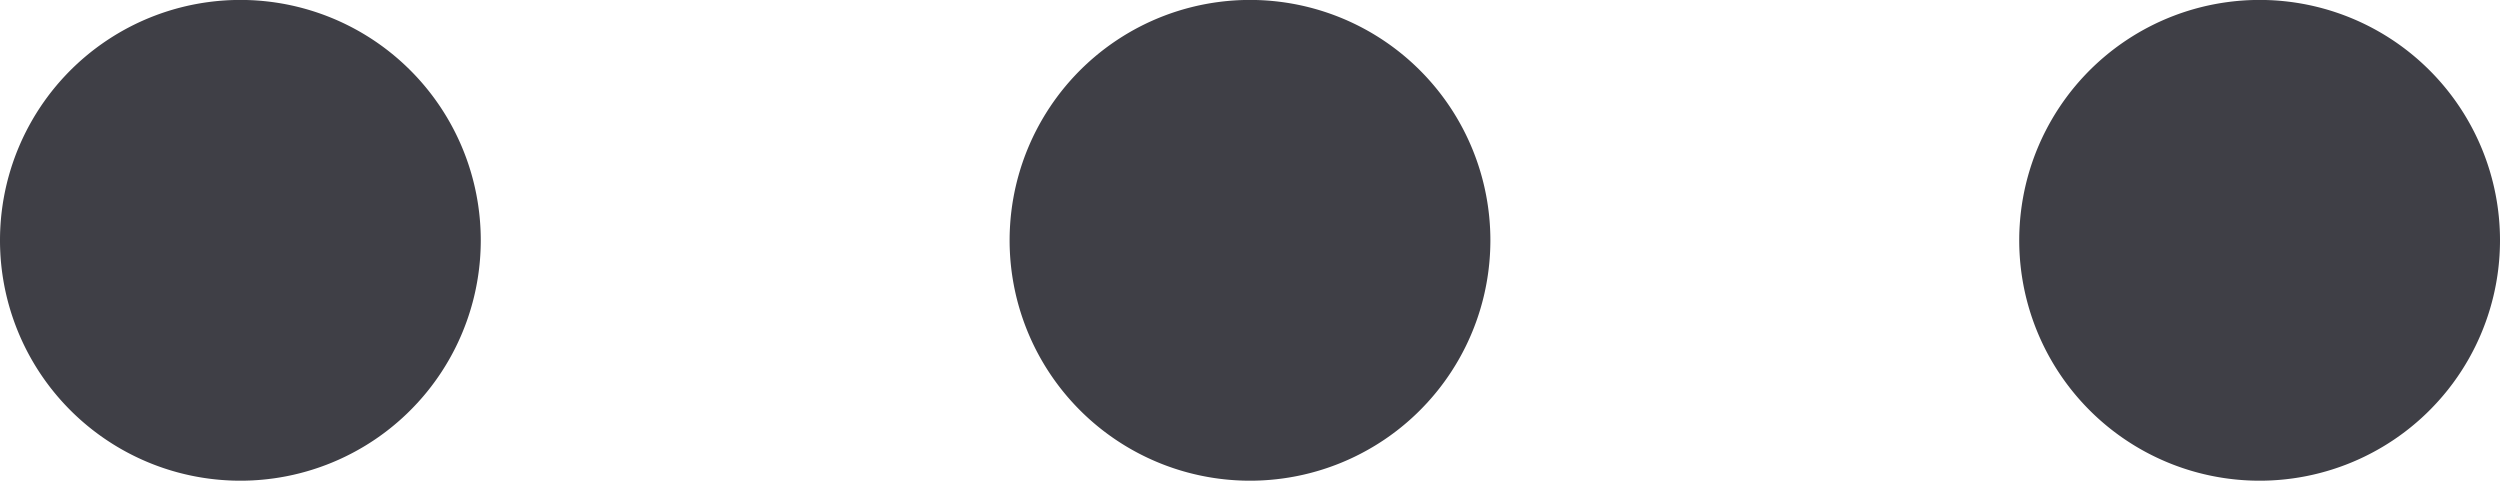 <svg xmlns="http://www.w3.org/2000/svg" width="26" height="5" viewBox="0 0 26 5">
  <defs>
    <style>
      .cls-1 {
        fill: none;
        stroke: #3f3f46;
        stroke-linecap: round;
        stroke-linejoin: round;
        stroke-width: 2px;
      }
    </style>
  </defs>
  <g id="dots-horizontal" transform="translate(1 1)">
    <path id="dots-horizontal-2" data-name="dots-horizontal" class="cls-1" d="M5.5,12.5h.015M16,12.5h.015m10.485,0h.015M7,12.5a1.5,1.5,0,1,1-.439-1.061A1.5,1.5,0,0,1,7,12.5Zm10.5,0a1.5,1.5,0,1,1-.439-1.061A1.5,1.5,0,0,1,17.5,12.5Zm10.5,0a1.5,1.5,0,1,1-.439-1.061A1.5,1.5,0,0,1,28,12.5Z" transform="translate(-4 -11)"/>
  </g>
</svg>
